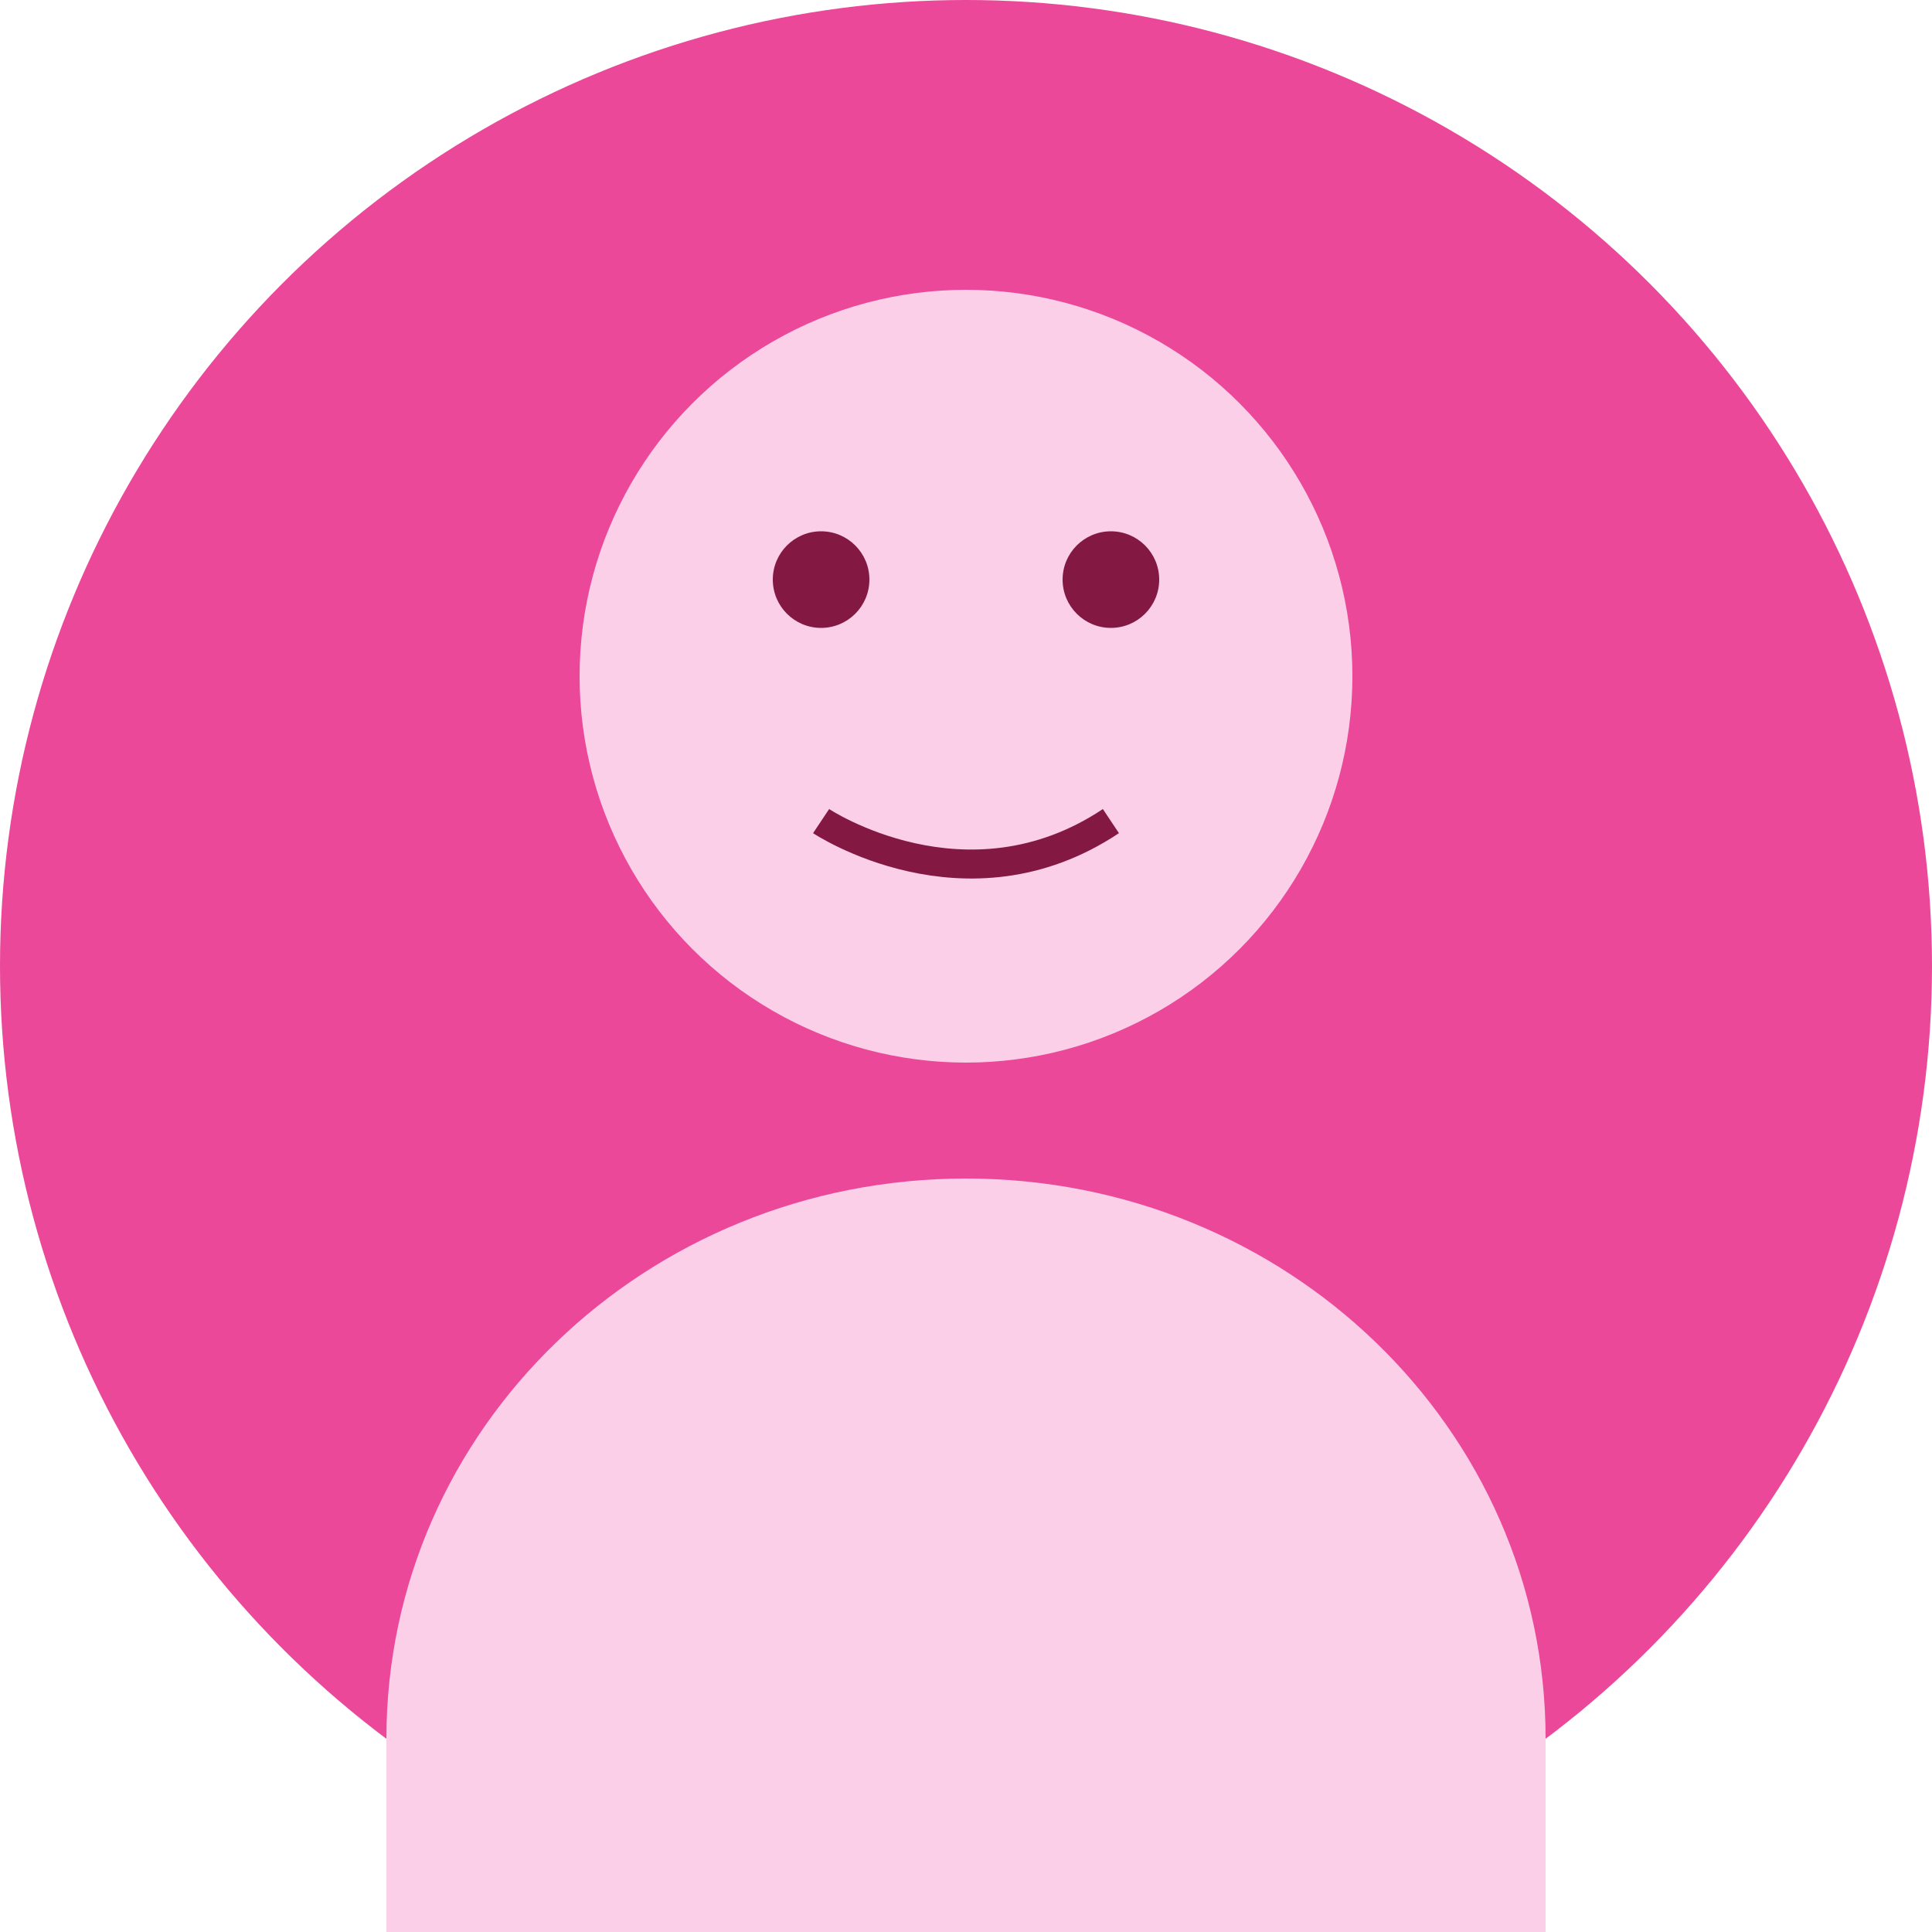 <svg width="200" height="200" viewBox="0 0 200 200" fill="none" xmlns="http://www.w3.org/2000/svg">
  <circle cx="100" cy="100" r="100" fill="#EC4899"/>
  <circle cx="100" cy="70" r="40" fill="#FBCFE8"/>
  <path d="M160 180C160 147.909 133.137 122 100 122C66.863 122 40 147.909 40 180V200H160V180Z" fill="#FBCFE8"/>
  <circle cx="85" cy="60" r="5" fill="#831843"/>
  <circle cx="115" cy="60" r="5" fill="#831843"/>
  <path d="M85 85C85 85 100 95 115 85" stroke="#831843" stroke-width="3"/>
</svg>
